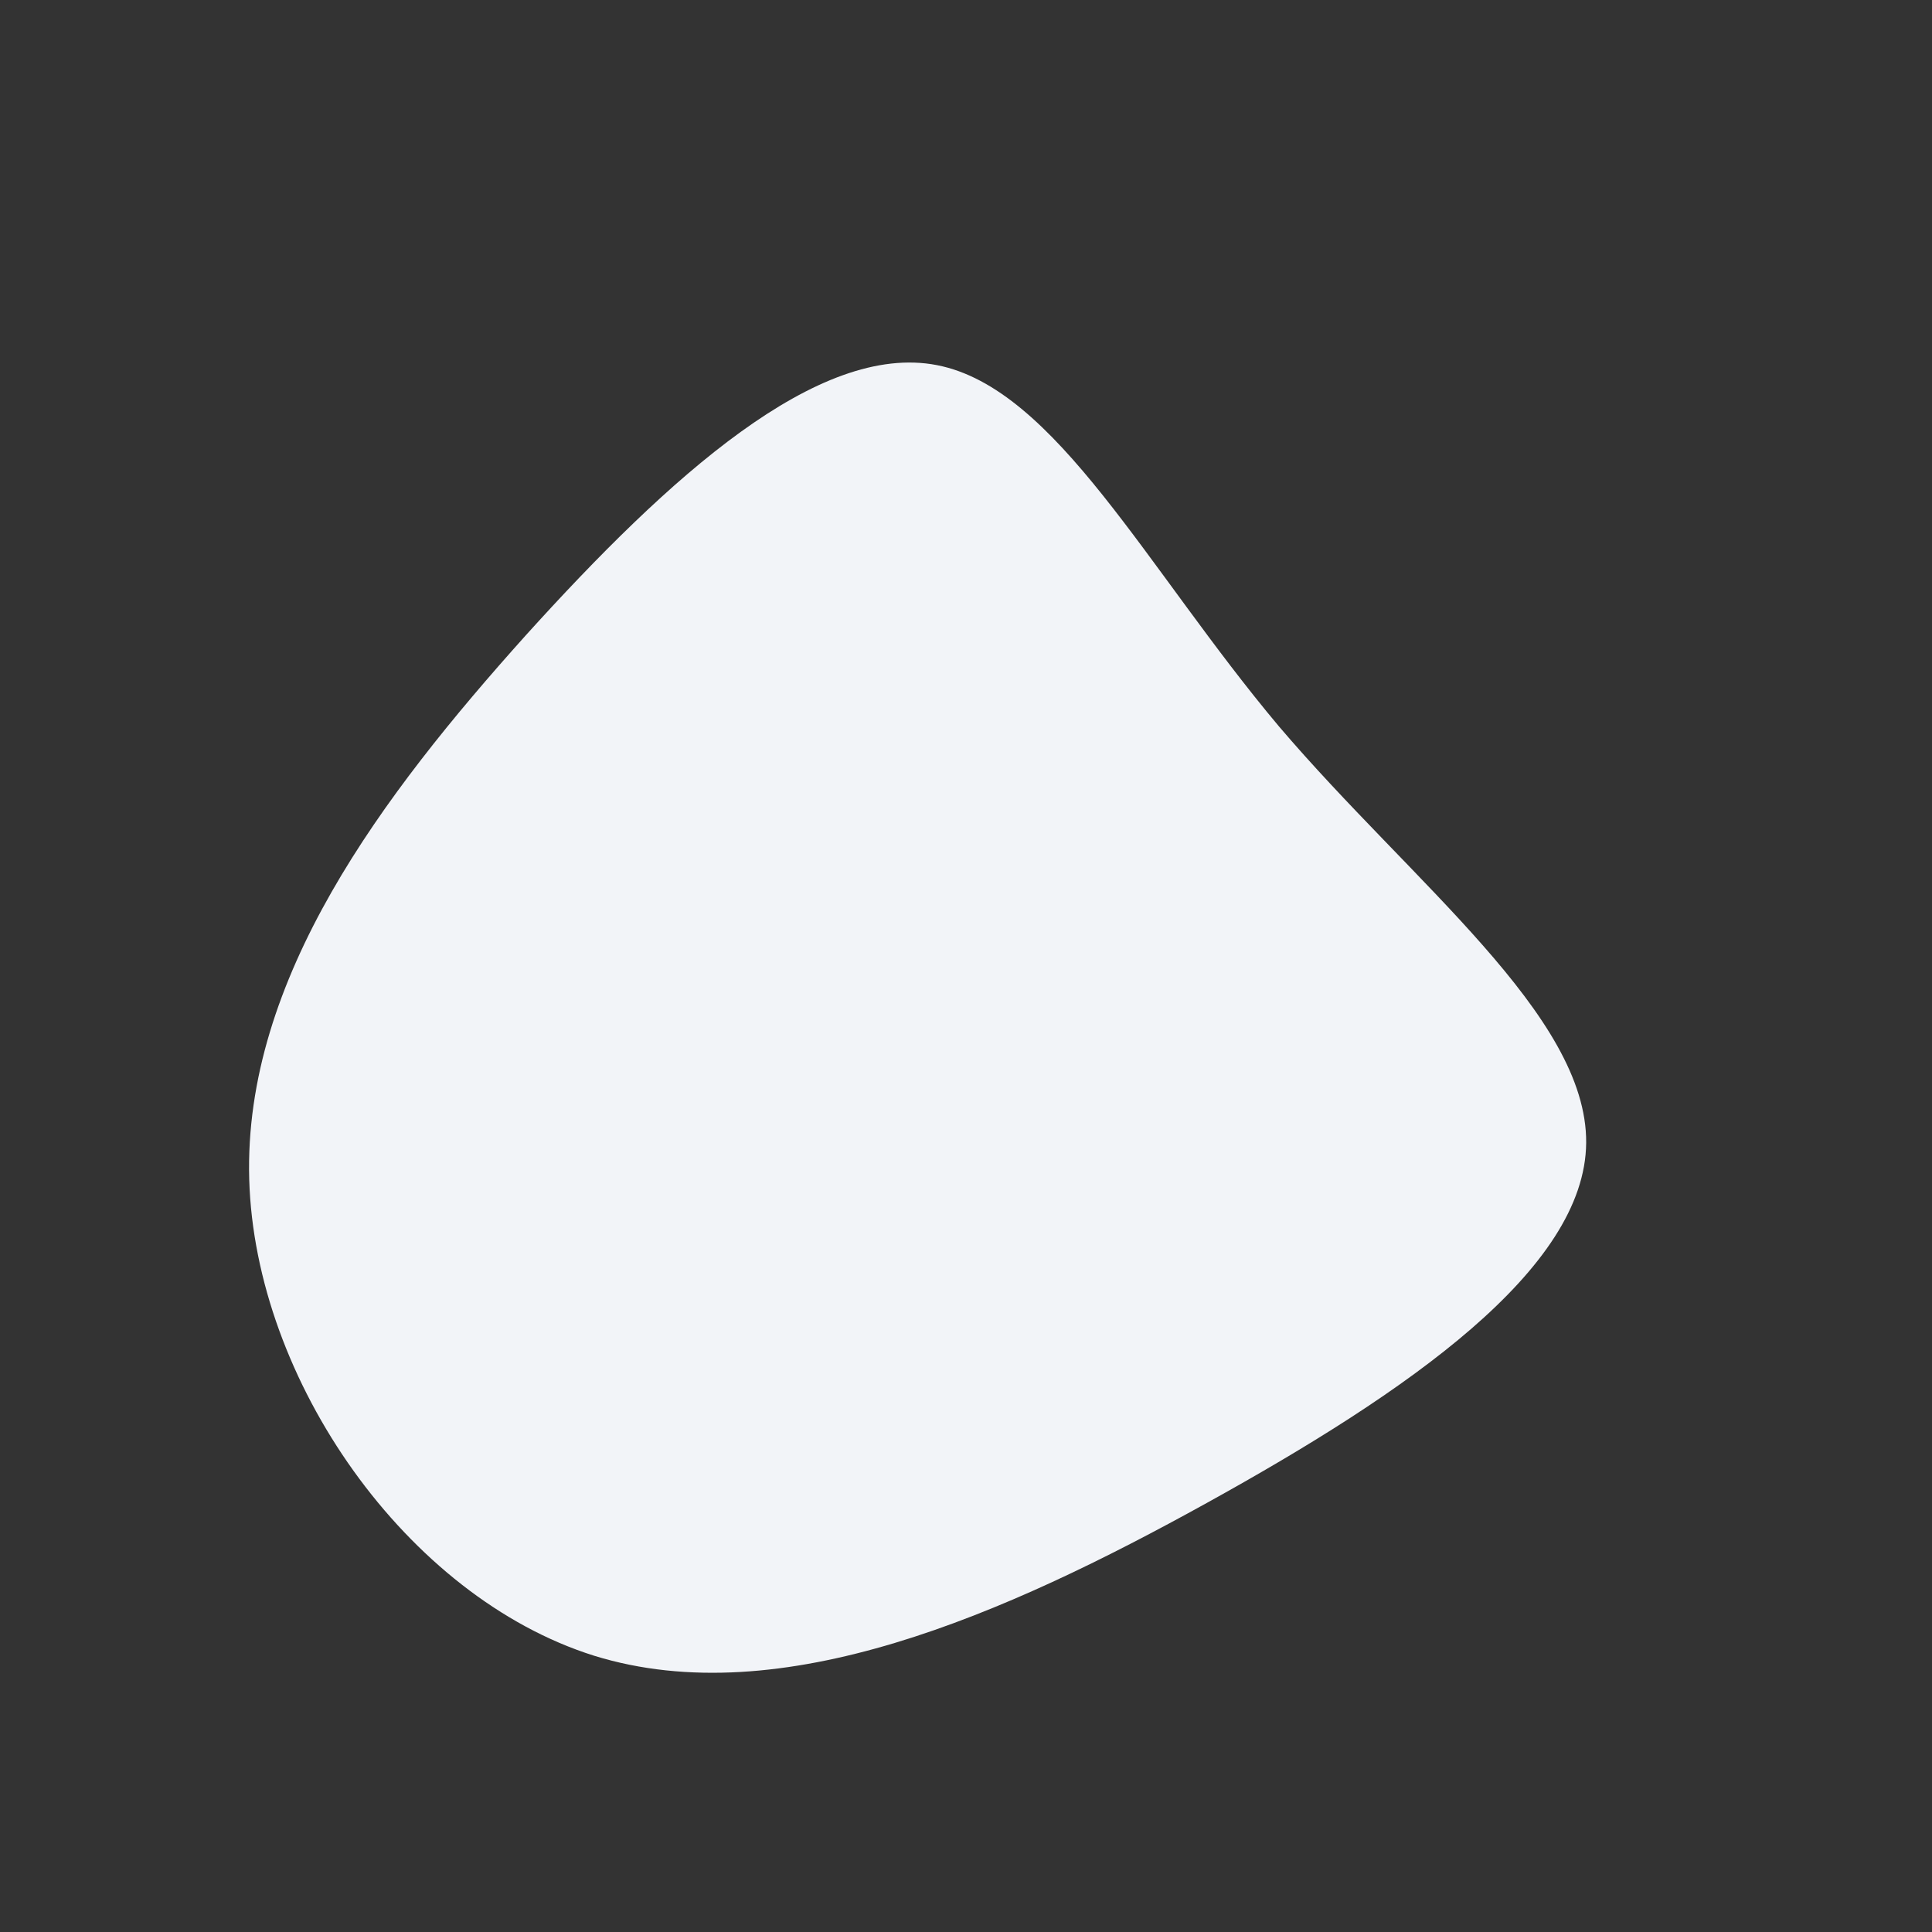 <?xml version="1.0" standalone="no"?>
<svg viewBox="0 0 200 200" xmlns="http://www.w3.org/2000/svg">
  <rect x="0" y="0" width="200" height="200" fill="#333333" stroke="none"/>
  <path fill="#F2F4F8" d="M32.4,-24.8C46.2,-8.6,64.3,5.1,64.2,18.3C64.1,31.4,45.7,44.1,24.9,55.6C4.1,67.1,-19.1,77.4,-38.5,71.4C-57.9,65.3,-73.6,42.9,-74.2,22.1C-74.8,1.3,-60.4,-17.7,-45.6,-34.2C-30.7,-50.7,-15.3,-64.6,-3,-62.2C9.3,-59.8,18.7,-41.1,32.4,-24.8Z" transform="translate(100 100)" />
</svg>

